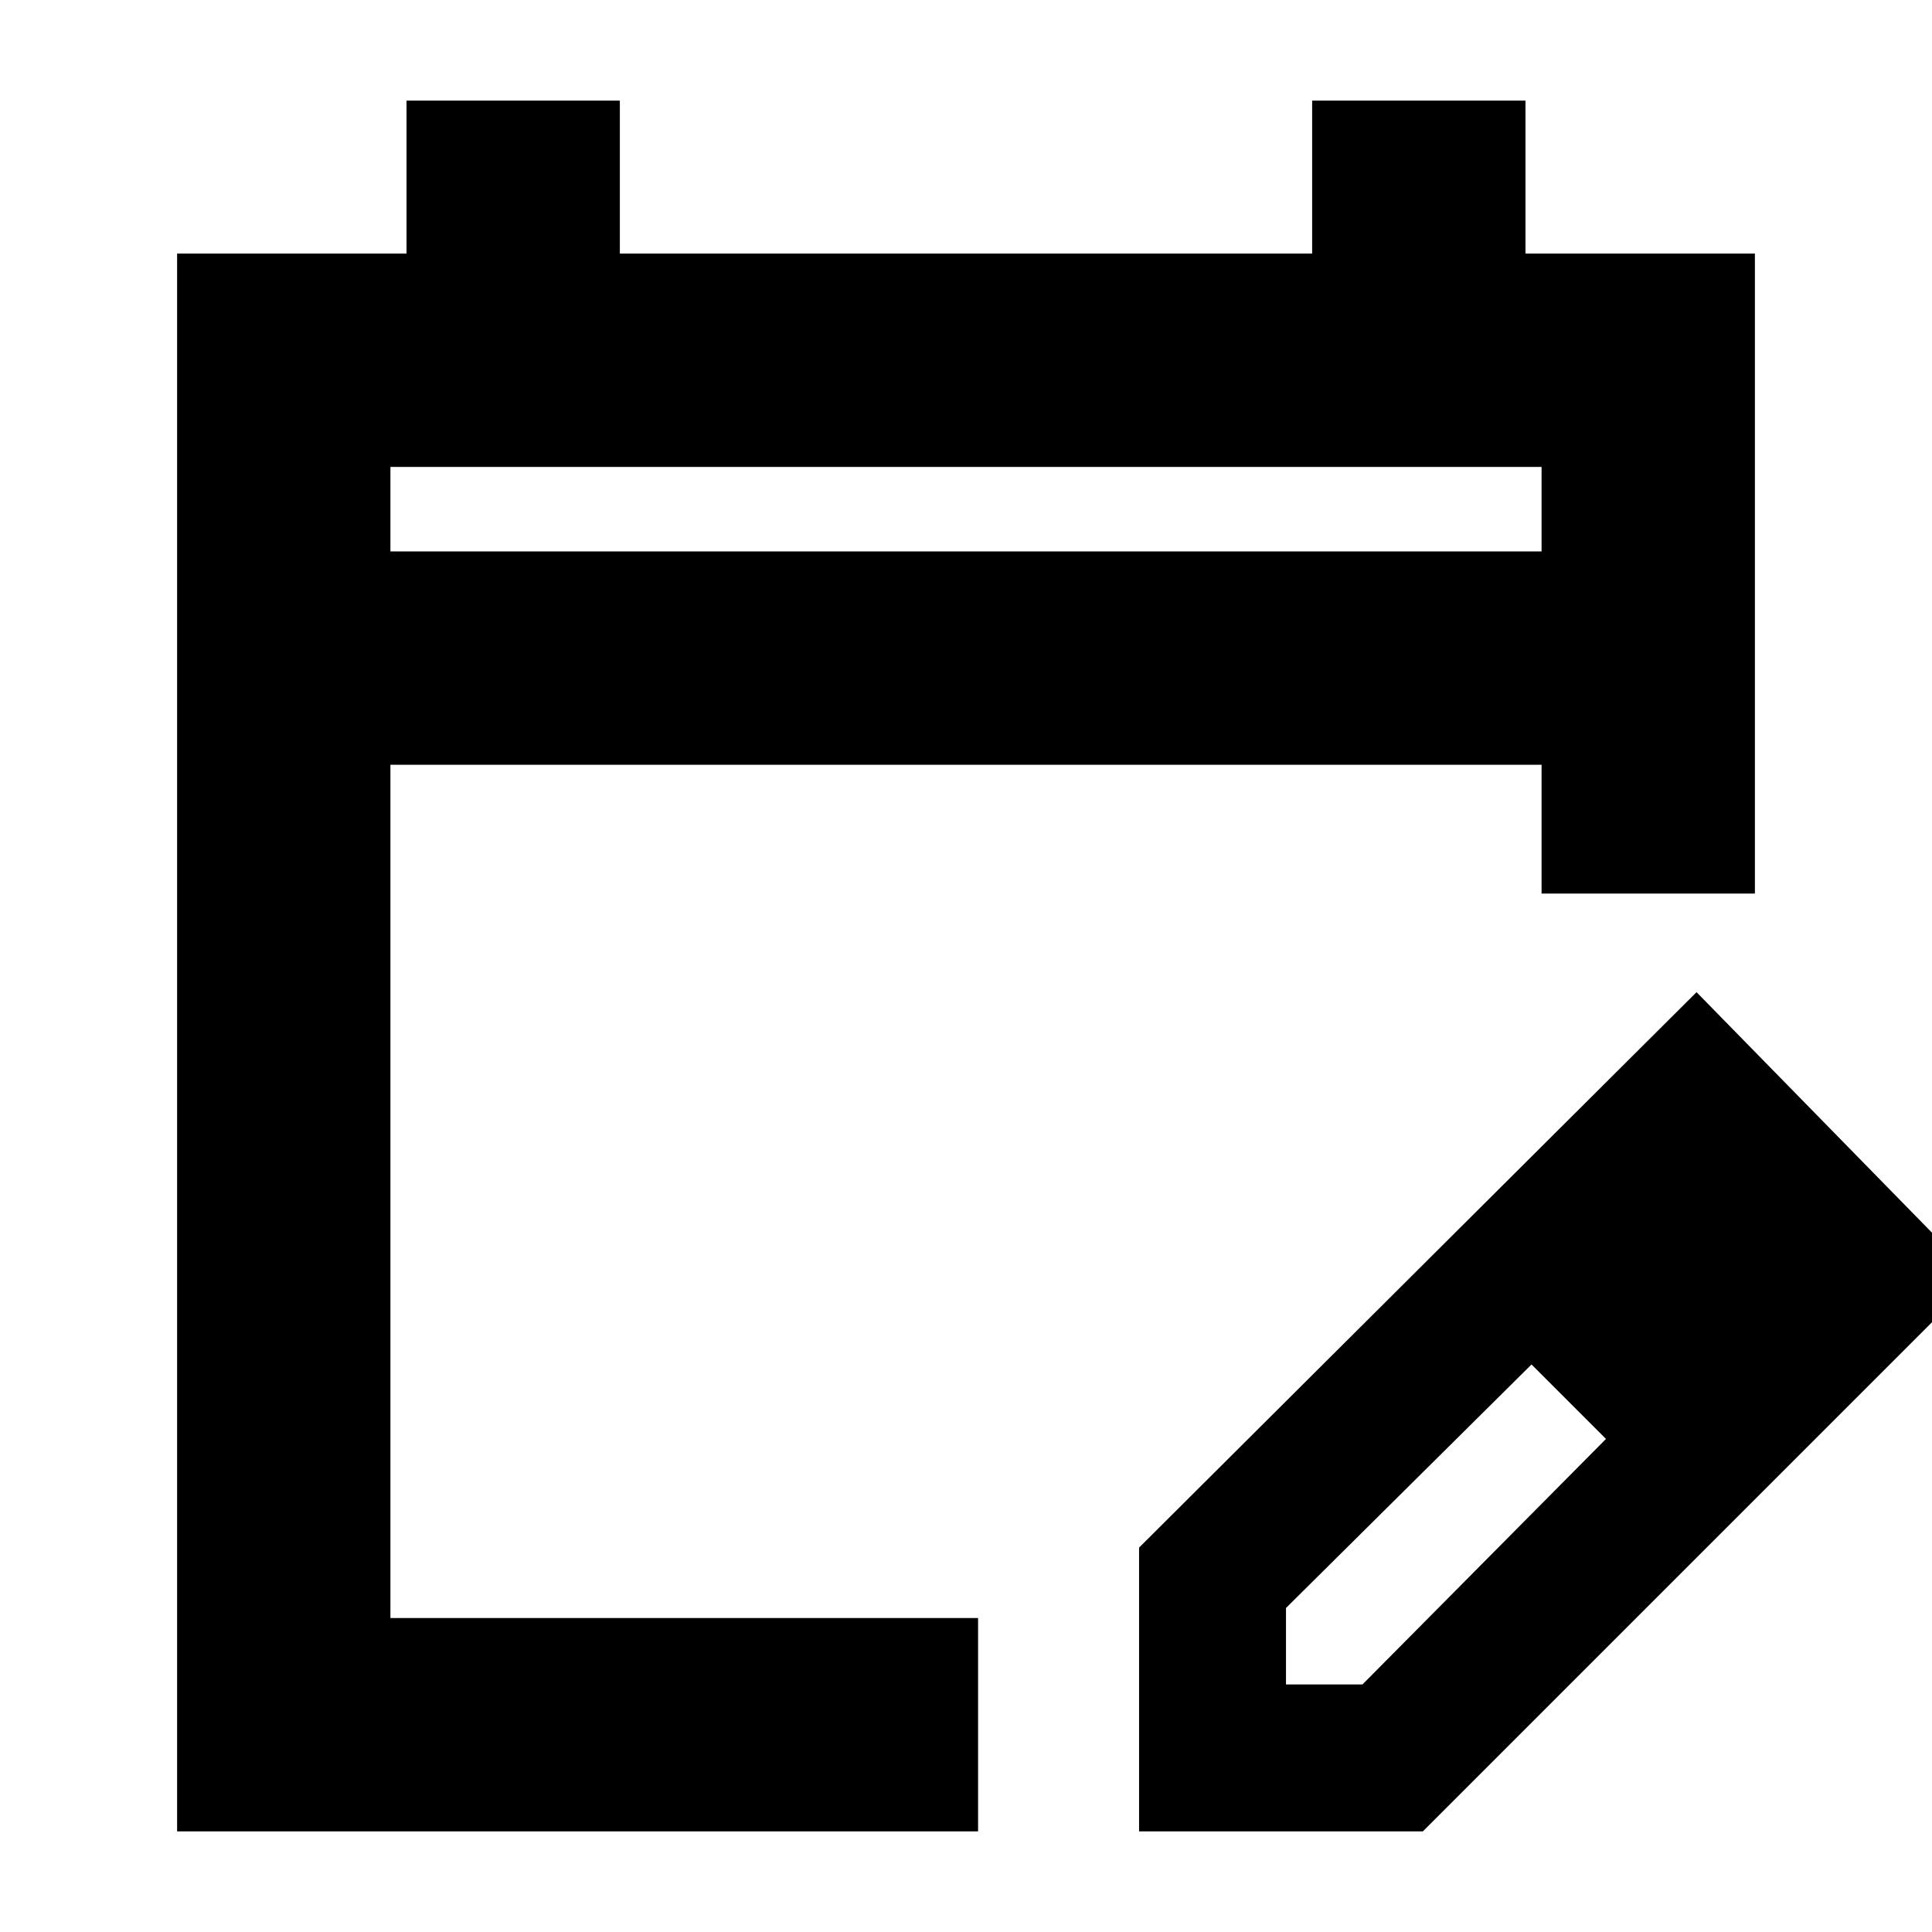 <svg xmlns="http://www.w3.org/2000/svg" height="24" viewBox="0 -960 960 960" width="24"><path d="M88-50v-784h114v-76h106v76h344v-76h106v76h114v318H766v-64H194v424h292v106H88Zm106-636h572v-42H194v42Zm0 0v-42 42ZM566-50v-141l277-276 139 142L707-50H566Zm313-276-37-37 37 37ZM639-123h38l121-122-18-19-19-18-122 121v38Zm141-141-19-18 37 37-18-19Z"/></svg>